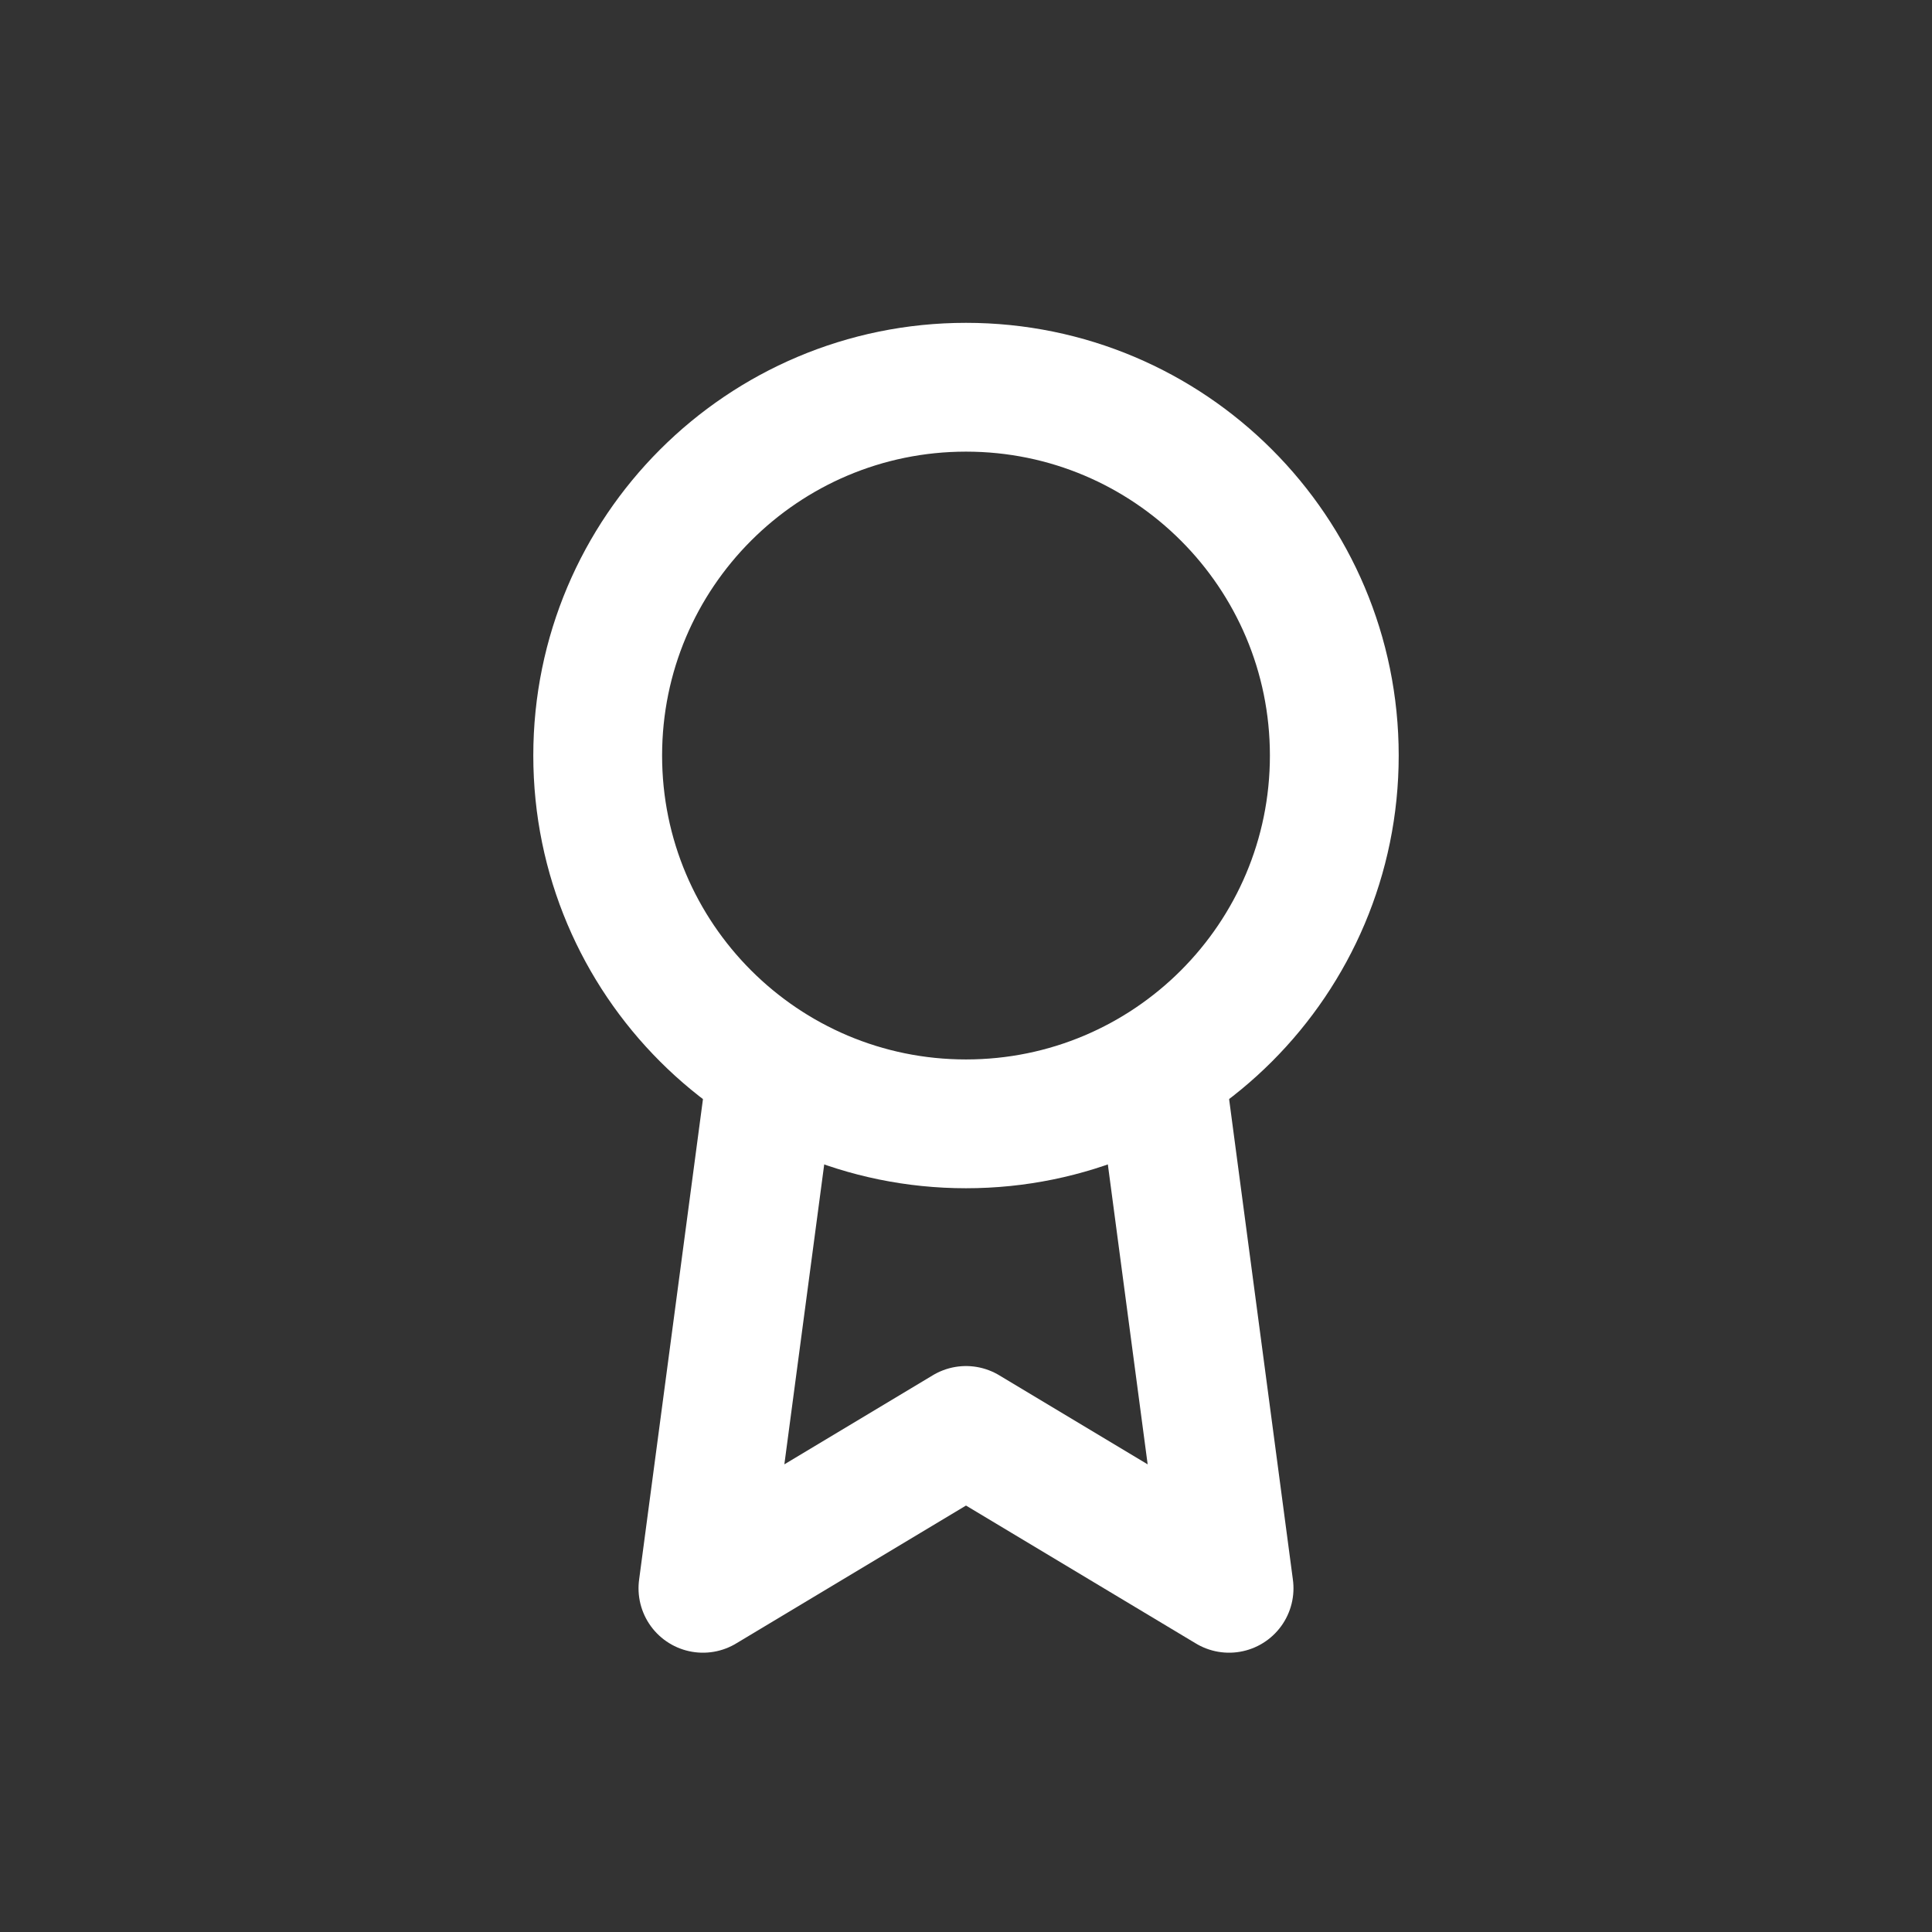 <svg width="30" height="30" viewBox="0 0 30 30" fill="none" xmlns="http://www.w3.org/2000/svg">
<rect x="0" y="0" width="30" height="30" fill="#333333" stroke="none"/>
<path d="M15 17.451C18.159 17.451 20.719 14.89 20.719 11.732C20.719 8.573 18.159 6.013 15 6.013C11.842 6.013 9.281 8.573 9.281 11.732C9.281 14.89 11.842 17.451 15 17.451Z" stroke="white" stroke-width="2" stroke-linecap="round" stroke-linejoin="round"/>
<path d="M11.904 17.22L10.915 24.663L15 22.212L19.085 24.663L18.096 17.212" stroke="white" stroke-width="2" stroke-linecap="round" stroke-linejoin="round"/>
</svg>
